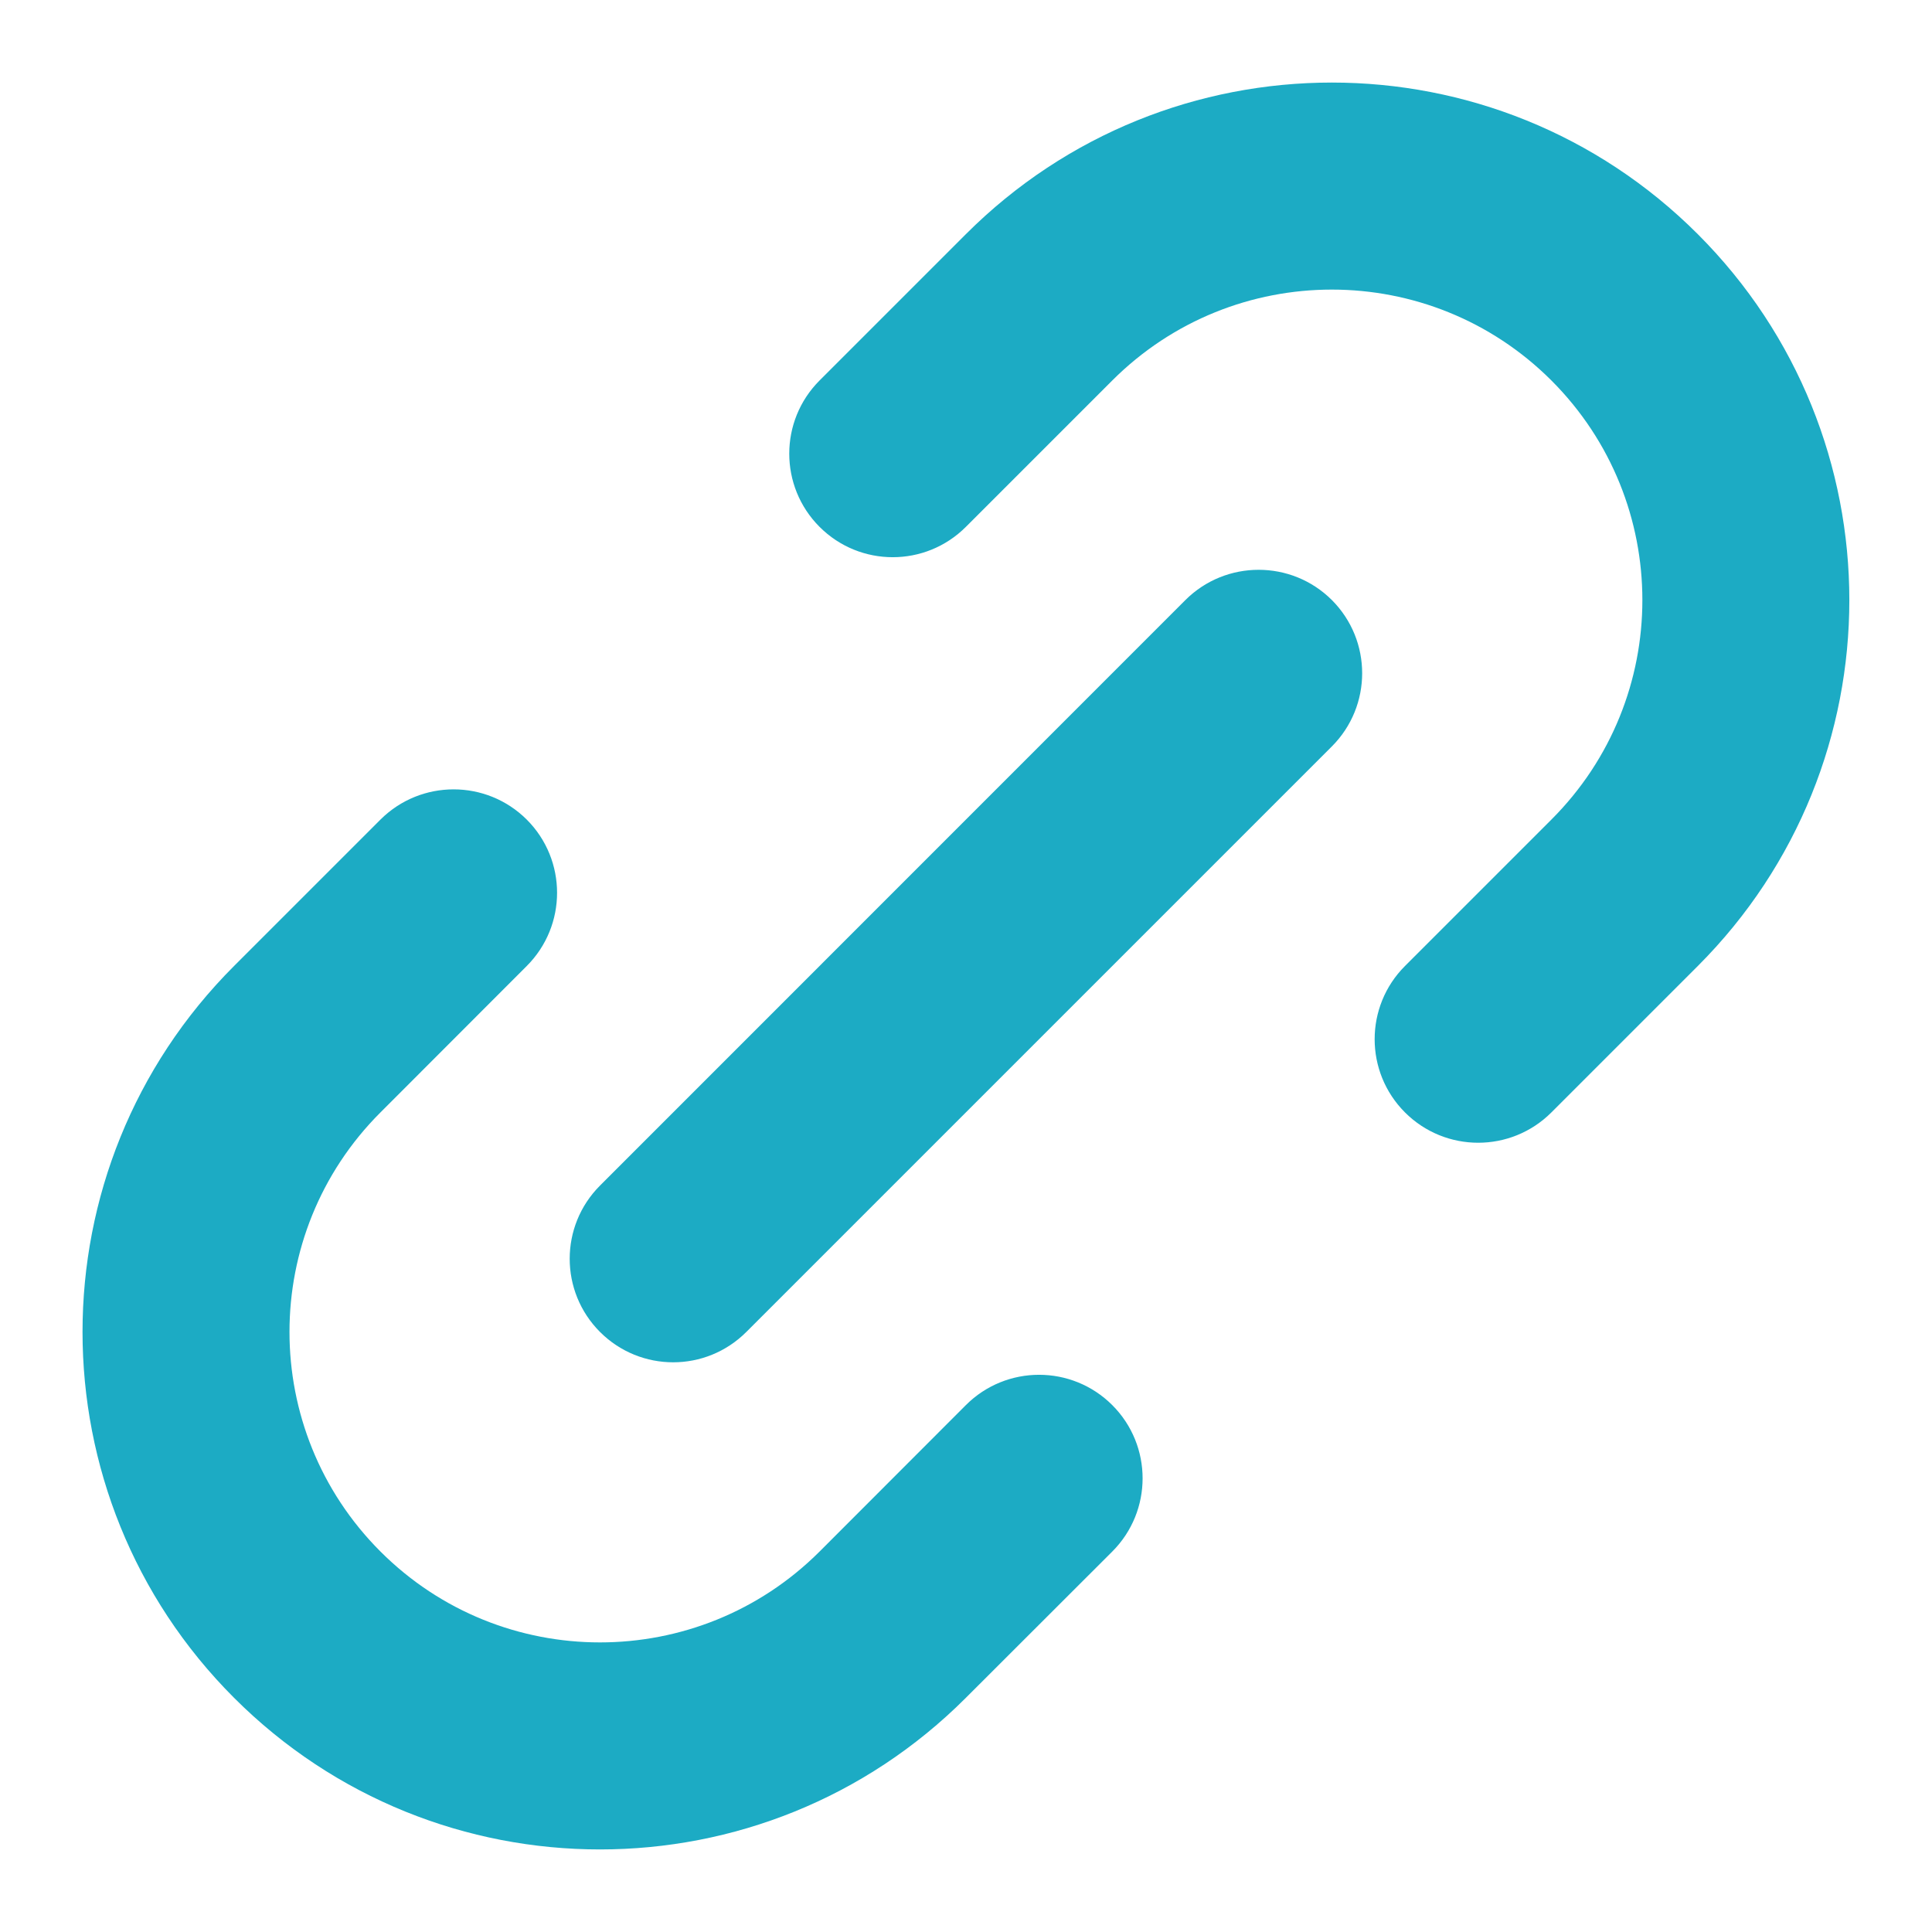 <svg width="14" height="14" viewBox="0 0 14 14" fill="none" xmlns="http://www.w3.org/2000/svg">
<path fill-rule="evenodd" clip-rule="evenodd" d="M11.242 2.757C10.363 1.879 8.939 1.879 8.06 2.757L6.999 3.818C6.706 4.111 6.232 4.111 5.939 3.818C5.646 3.525 5.646 3.05 5.939 2.757L6.999 1.697C8.464 0.232 10.838 0.232 12.303 1.697C13.767 3.161 13.767 5.536 12.303 7L11.242 8.061C10.949 8.354 10.474 8.354 10.181 8.061C9.888 7.768 9.888 7.293 10.181 7L11.242 5.939C12.121 5.061 12.121 3.636 11.242 2.757ZM2.757 11.243C1.878 10.364 1.878 8.939 2.757 8.061L3.817 7C4.11 6.707 4.11 6.232 3.817 5.939C3.524 5.647 3.05 5.647 2.757 5.939L1.696 7C0.232 8.464 0.232 10.839 1.696 12.303C3.16 13.768 5.535 13.768 6.999 12.303L8.06 11.243C8.353 10.95 8.353 10.475 8.06 10.182C7.767 9.889 7.292 9.889 6.999 10.182L5.939 11.243C5.06 12.121 3.635 12.121 2.757 11.243ZM9.651 5.409C9.944 5.116 9.944 4.641 9.651 4.348C9.358 4.056 8.883 4.056 8.59 4.348L4.348 8.591C4.055 8.884 4.055 9.359 4.348 9.652C4.641 9.945 5.115 9.945 5.408 9.652L9.651 5.409Z" fill="#1CABC4"/>
</svg>
